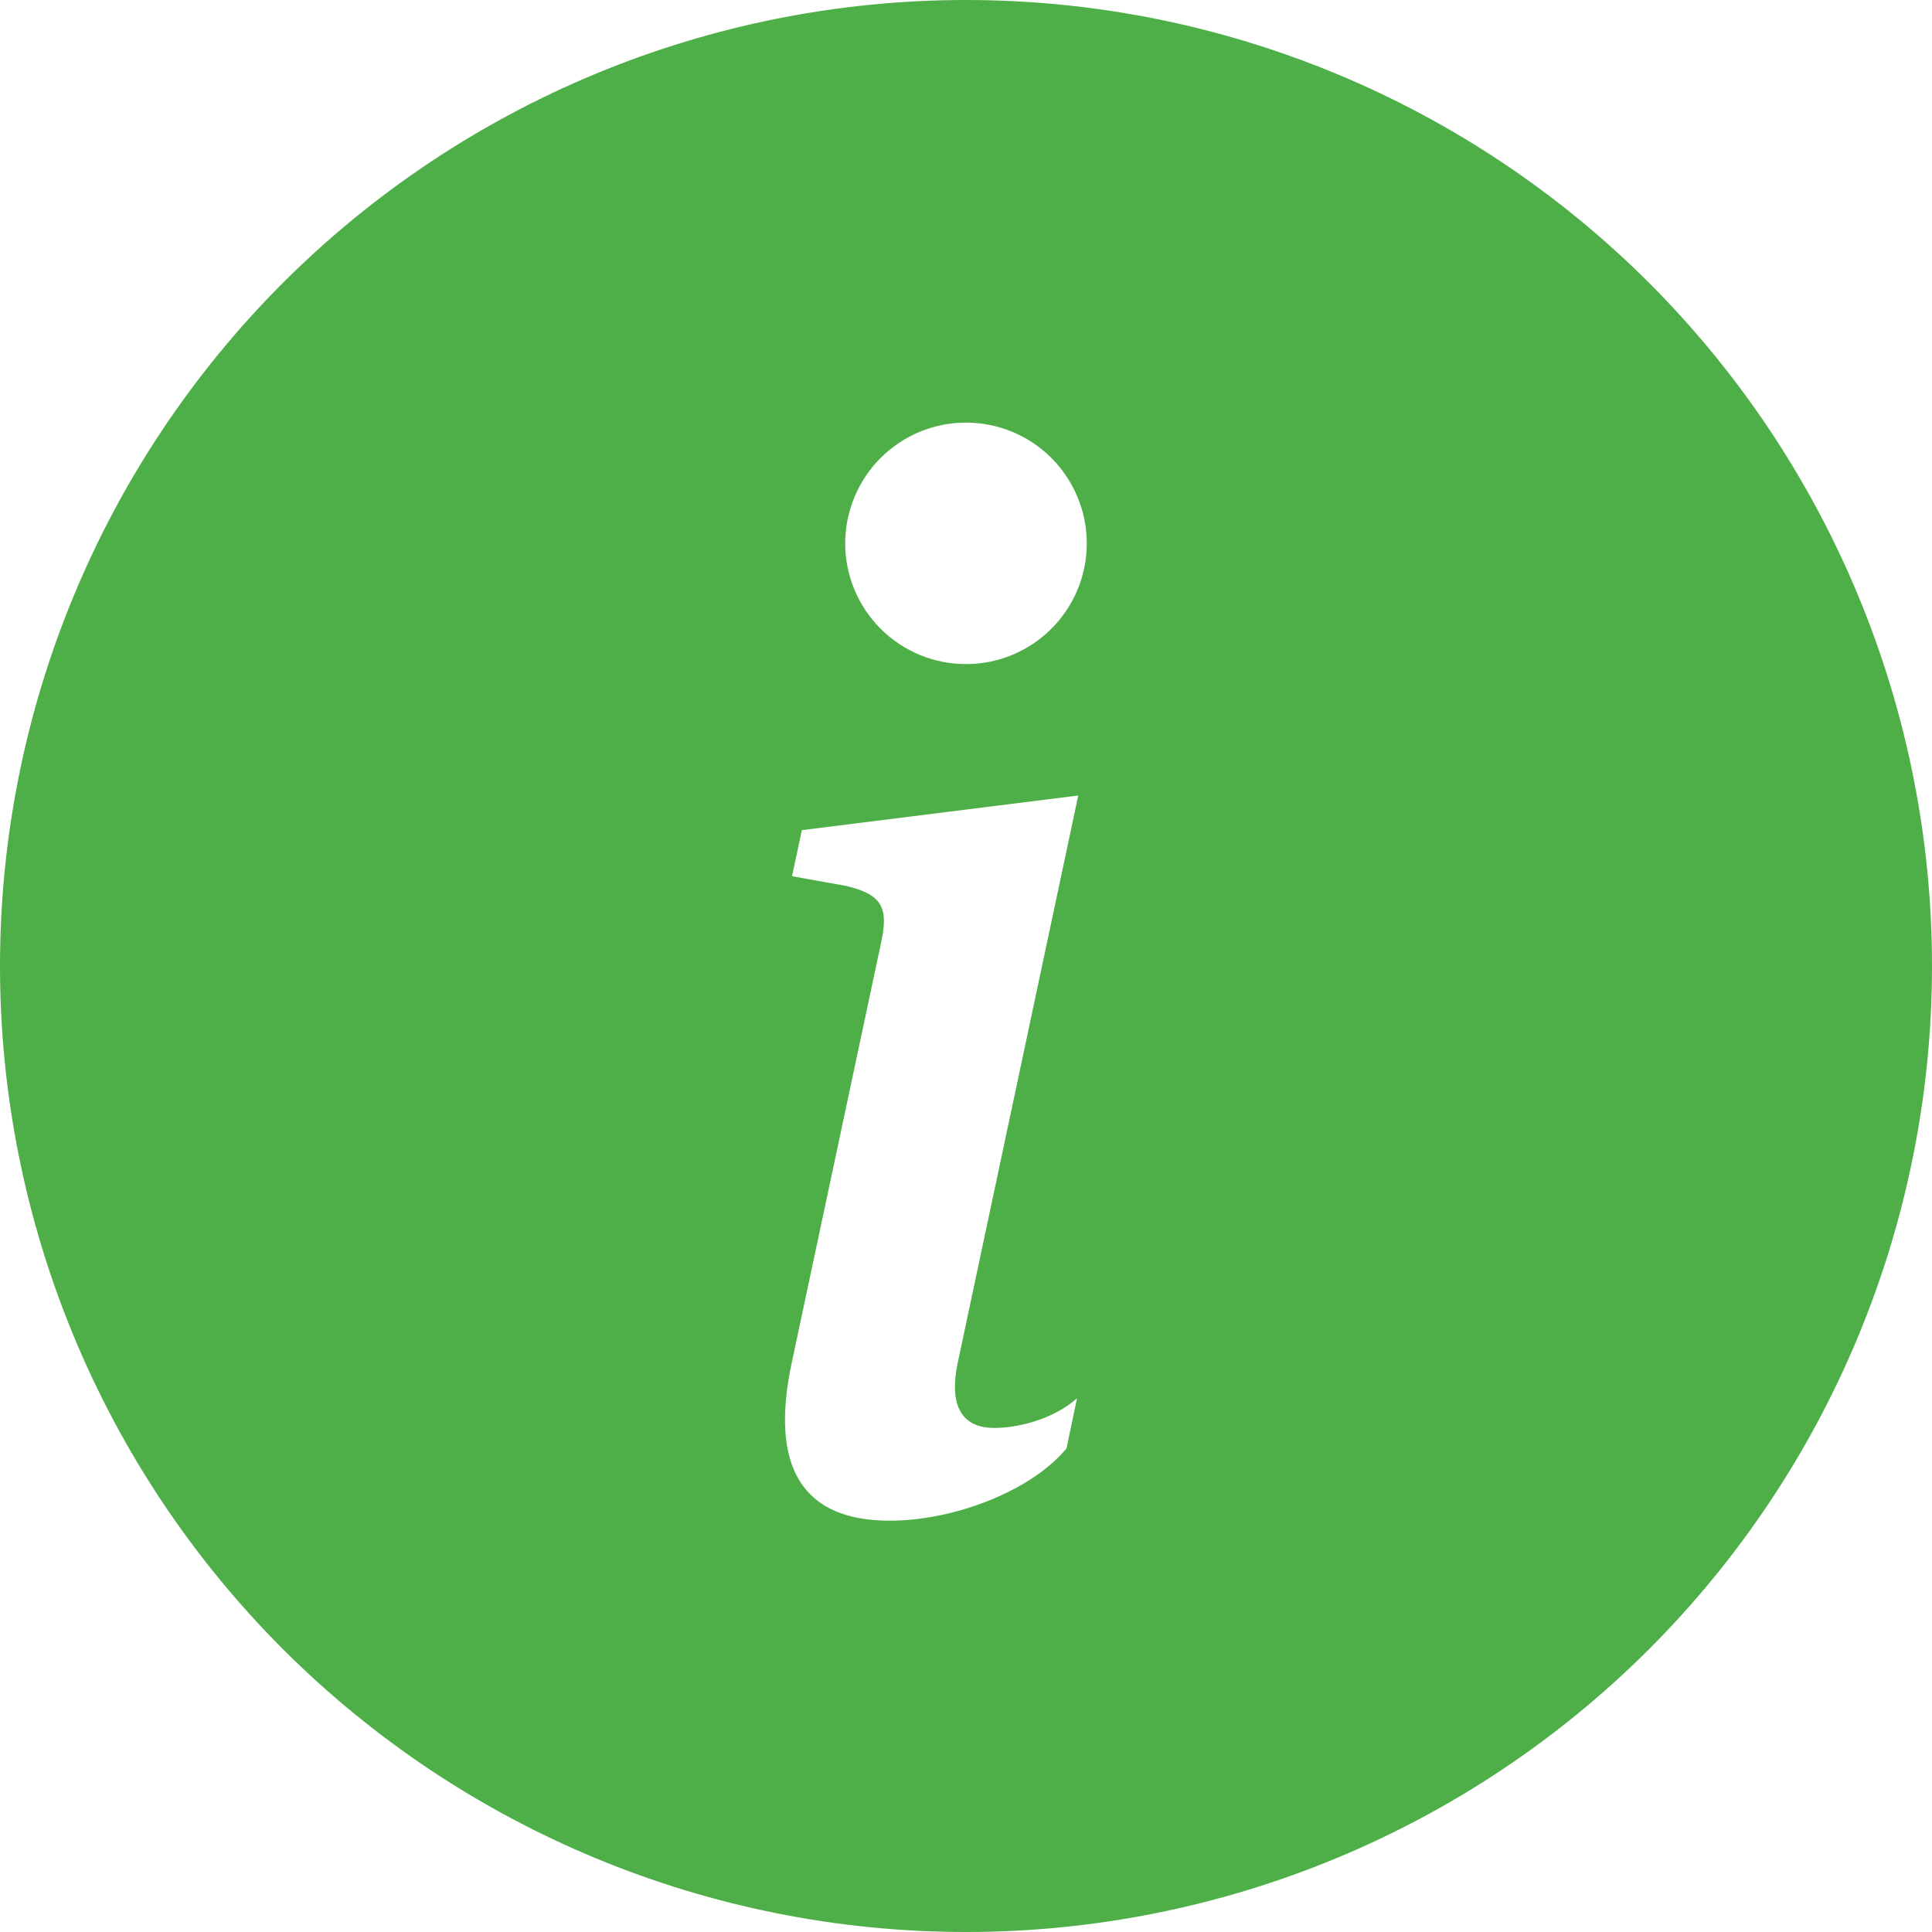 <svg width="19" height="19" viewBox="0 0 19 19" fill="none" xmlns="http://www.w3.org/2000/svg">
<path d="M9.5 19C12.02 19 14.436 17.999 16.218 16.218C17.999 14.436 19 12.02 19 9.5C19 6.98 17.999 4.564 16.218 2.782C14.436 1.001 12.02 0 9.5 0C6.98 0 4.564 1.001 2.782 2.782C1.001 4.564 0 6.98 0 9.5C0 12.02 1.001 14.436 2.782 16.218C4.564 17.999 6.98 19 9.5 19V19ZM10.604 7.823L9.417 13.41C9.334 13.814 9.451 14.043 9.778 14.043C10.008 14.043 10.356 13.96 10.592 13.751L10.488 14.245C10.147 14.656 9.396 14.955 8.748 14.955C7.913 14.955 7.558 14.454 7.789 13.389L8.665 9.271C8.741 8.923 8.672 8.797 8.324 8.713L7.789 8.617L7.886 8.164L10.606 7.823H10.604ZM9.5 6.531C9.185 6.531 8.883 6.406 8.66 6.183C8.438 5.961 8.312 5.659 8.312 5.344C8.312 5.029 8.438 4.727 8.66 4.504C8.883 4.281 9.185 4.156 9.5 4.156C9.815 4.156 10.117 4.281 10.34 4.504C10.562 4.727 10.688 5.029 10.688 5.344C10.688 5.659 10.562 5.961 10.34 6.183C10.117 6.406 9.815 6.531 9.5 6.531V6.531Z" fill="#4EAF48"/>
</svg>

